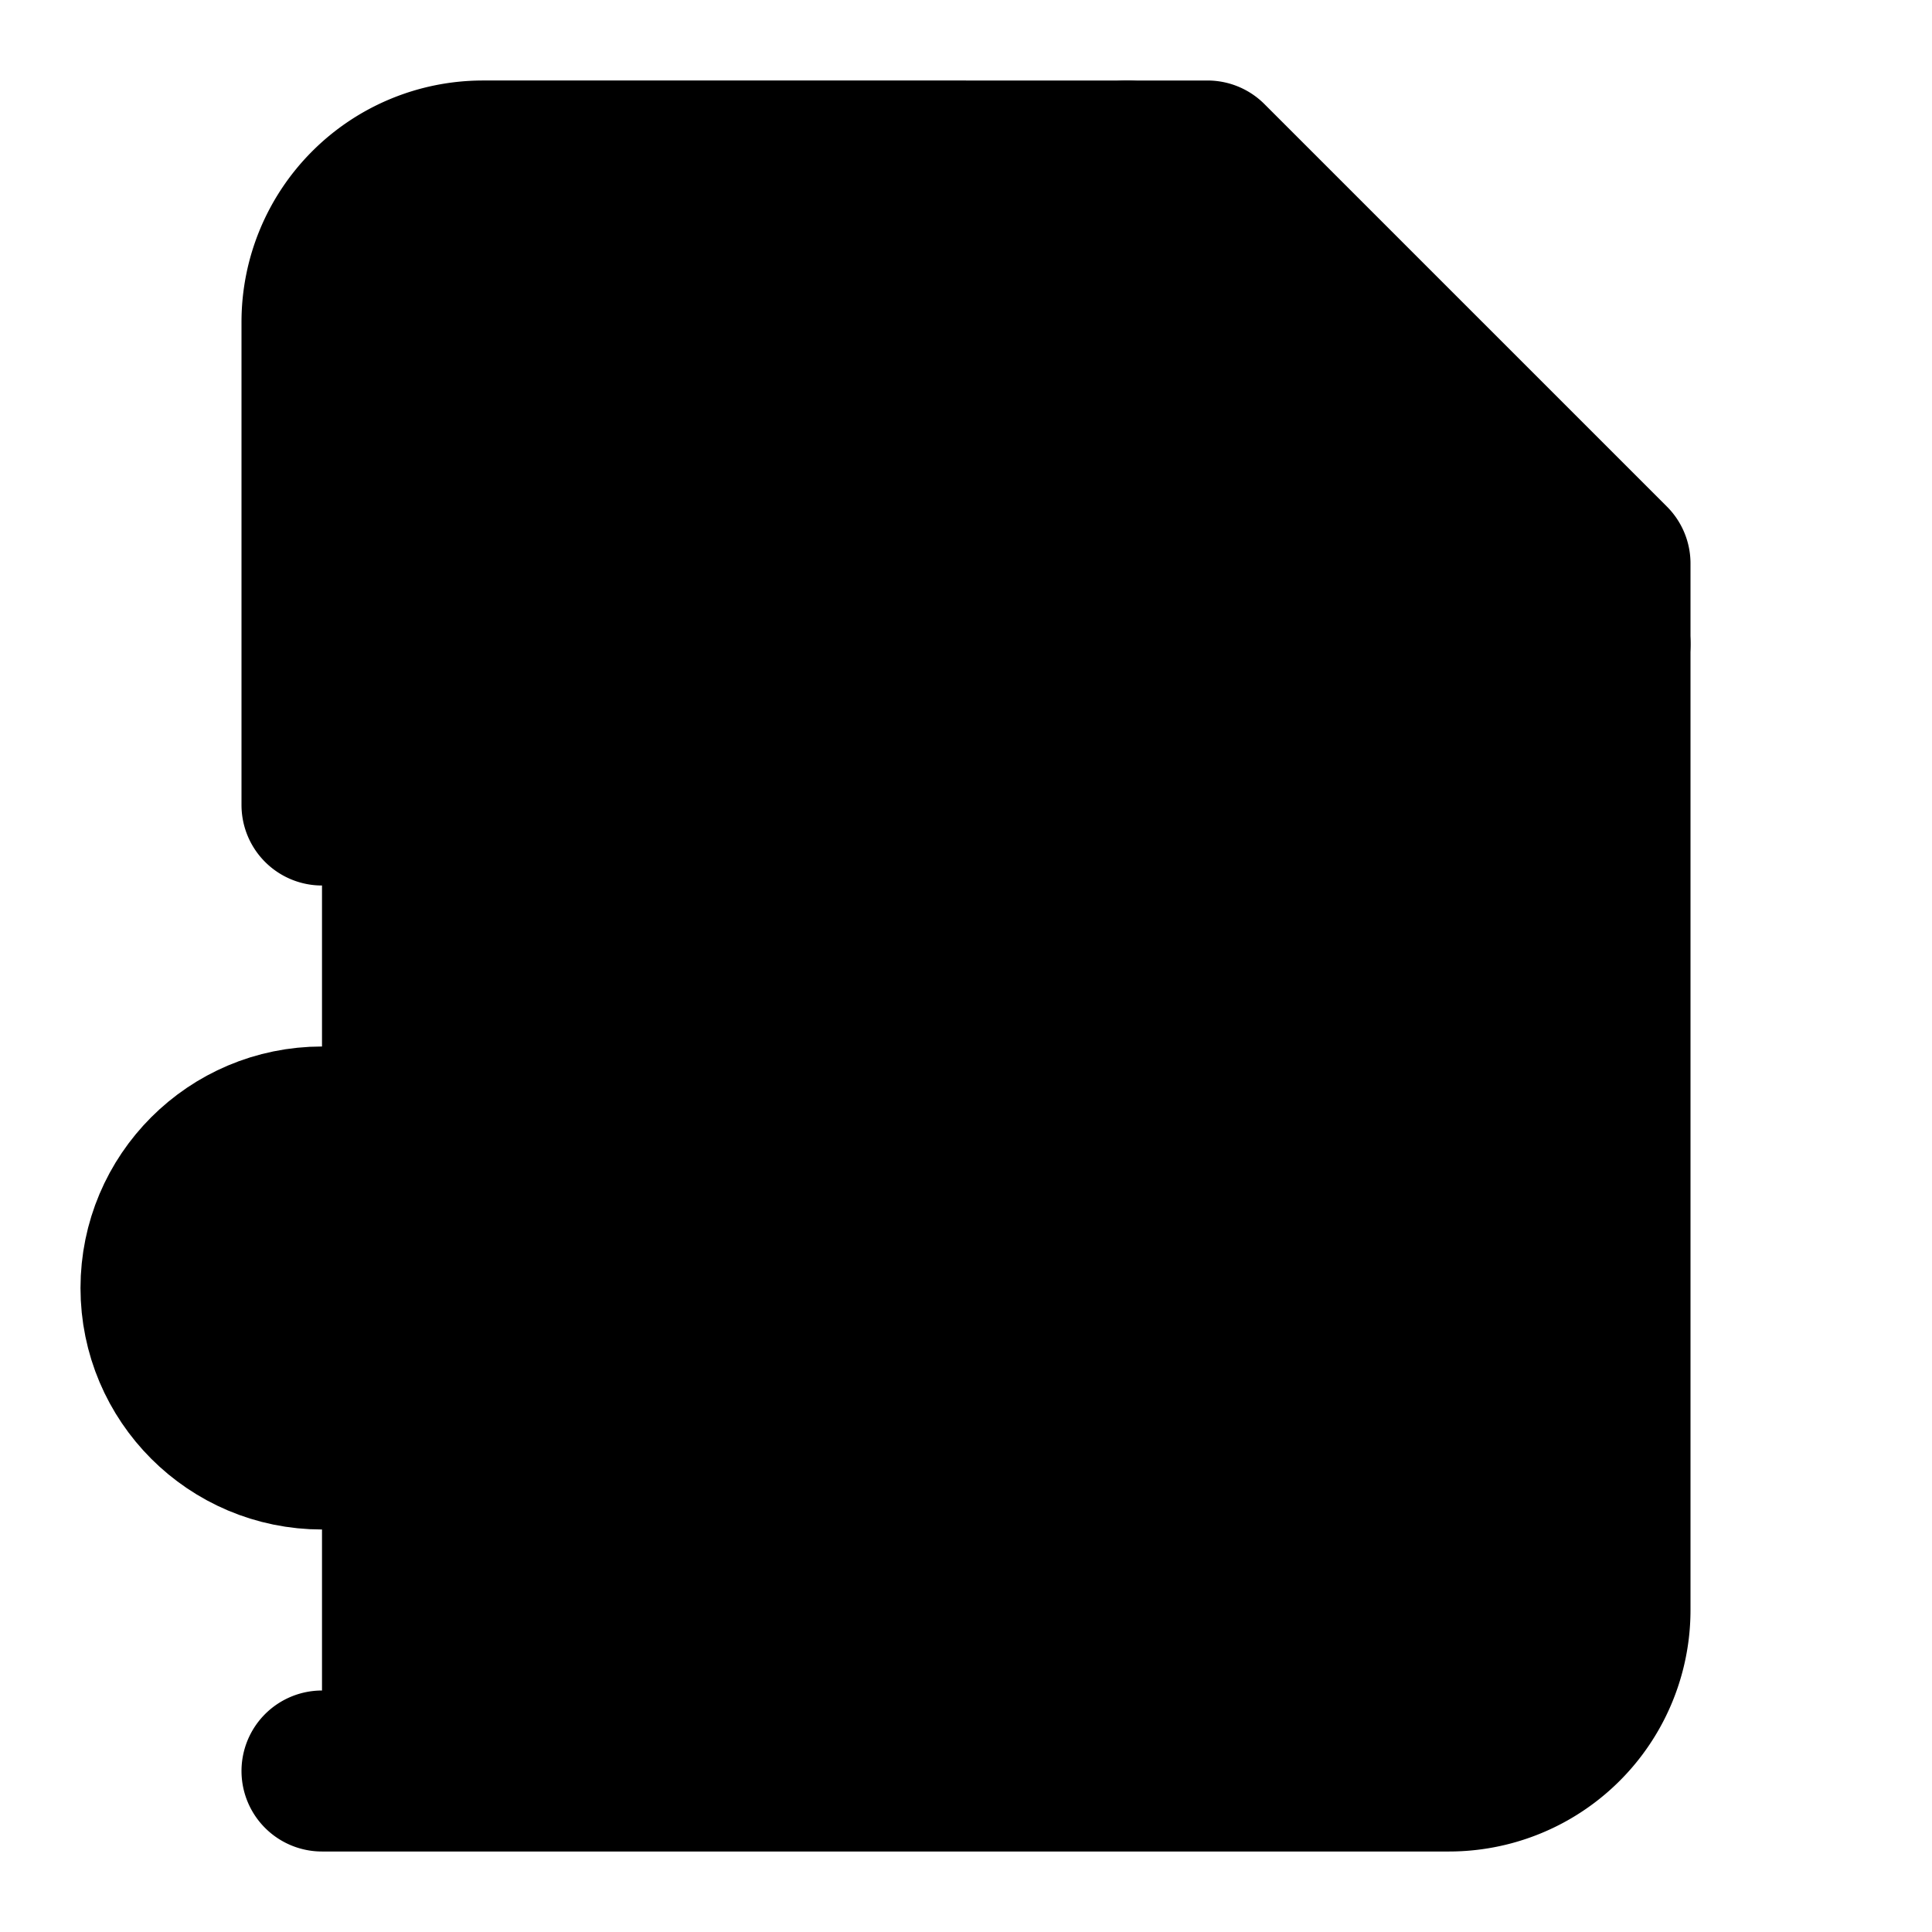 <svg xmlns="http://www.w3.org/2000/svg" width="1.5em" height="1.5em">
    <g id="tuiIconFileKey2Large" xmlns="http://www.w3.org/2000/svg">
        <svg x="50%" y="50%" width="1.5em" height="1.5em" overflow="visible" viewBox="0 0 24 24">
            <svg x="-12" y="-12">
                <svg
                    xmlns="http://www.w3.org/2000/svg"
                    width="24"
                    height="24"
                    viewBox="0 0 24 24"
                    stroke="currentColor"
                    stroke-width="2"
                    stroke-linecap="round"
                    stroke-linejoin="round"
                >
                    <path vector-effect="non-scaling-stroke" d="M4 22h14a2 2 0 0 0 2-2V7l-5-5H6a2 2 0 0 0-2 2v6" />
                    <path vector-effect="non-scaling-stroke" d="M14 2v4a2 2 0 0 0 2 2h4" />
                    <circle vector-effect="non-scaling-stroke" cx="4" cy="16" r="2" />
                    <path vector-effect="non-scaling-stroke" d="m10 10-4.5 4.5" />
                    <path vector-effect="non-scaling-stroke" d="m9 11 1 1" />
                </svg>
            </svg>
        </svg>
    </g>
</svg>
